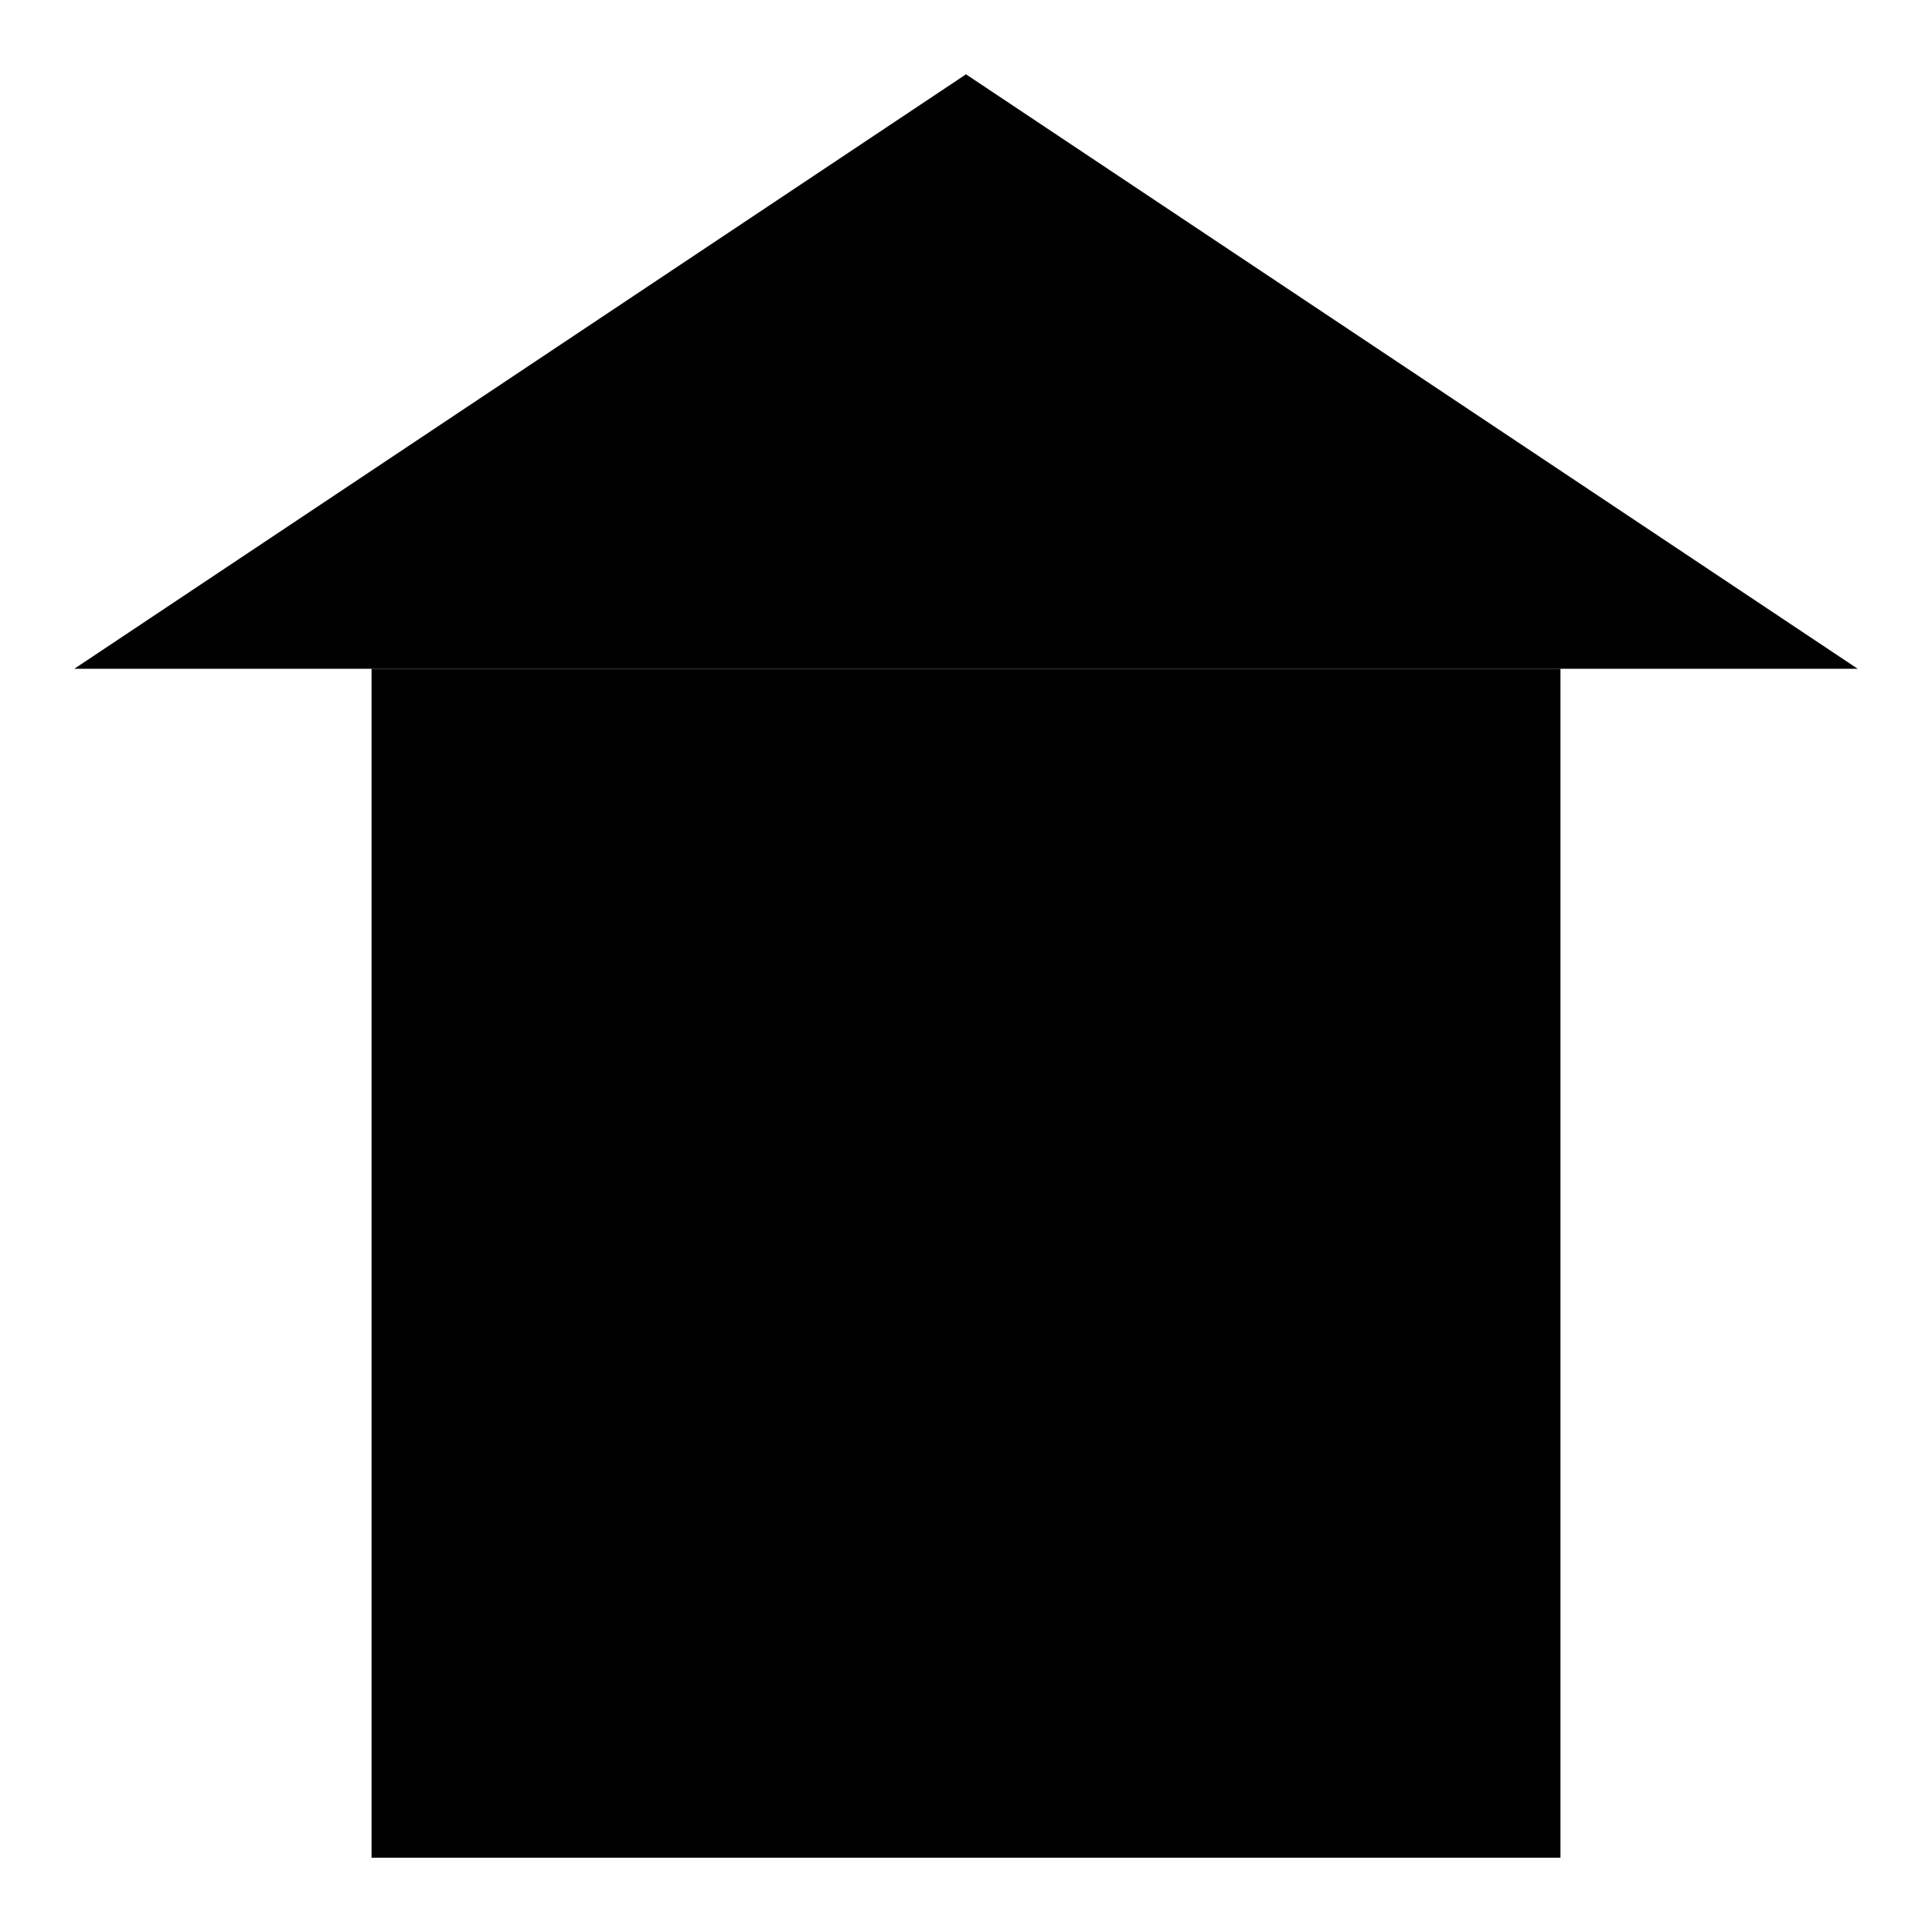 <?xml version="1.0" encoding="UTF-8" ?>
<svg
  xmlns="http://www.w3.org/2000/svg"
  xmlns:xlink="http://www.w3.org/1999/xlink"
  version="1.1"
  viewBox="-5 -5 130 130"
  stroke-linecap="butt"
  stroke-linejoin="bevel"
>
  <rect x="20" y="40" width="80" height="80"/>
  <path d="
    M   0  40
    L  60   0
    L 120  40
    Z
  "/>
</svg>